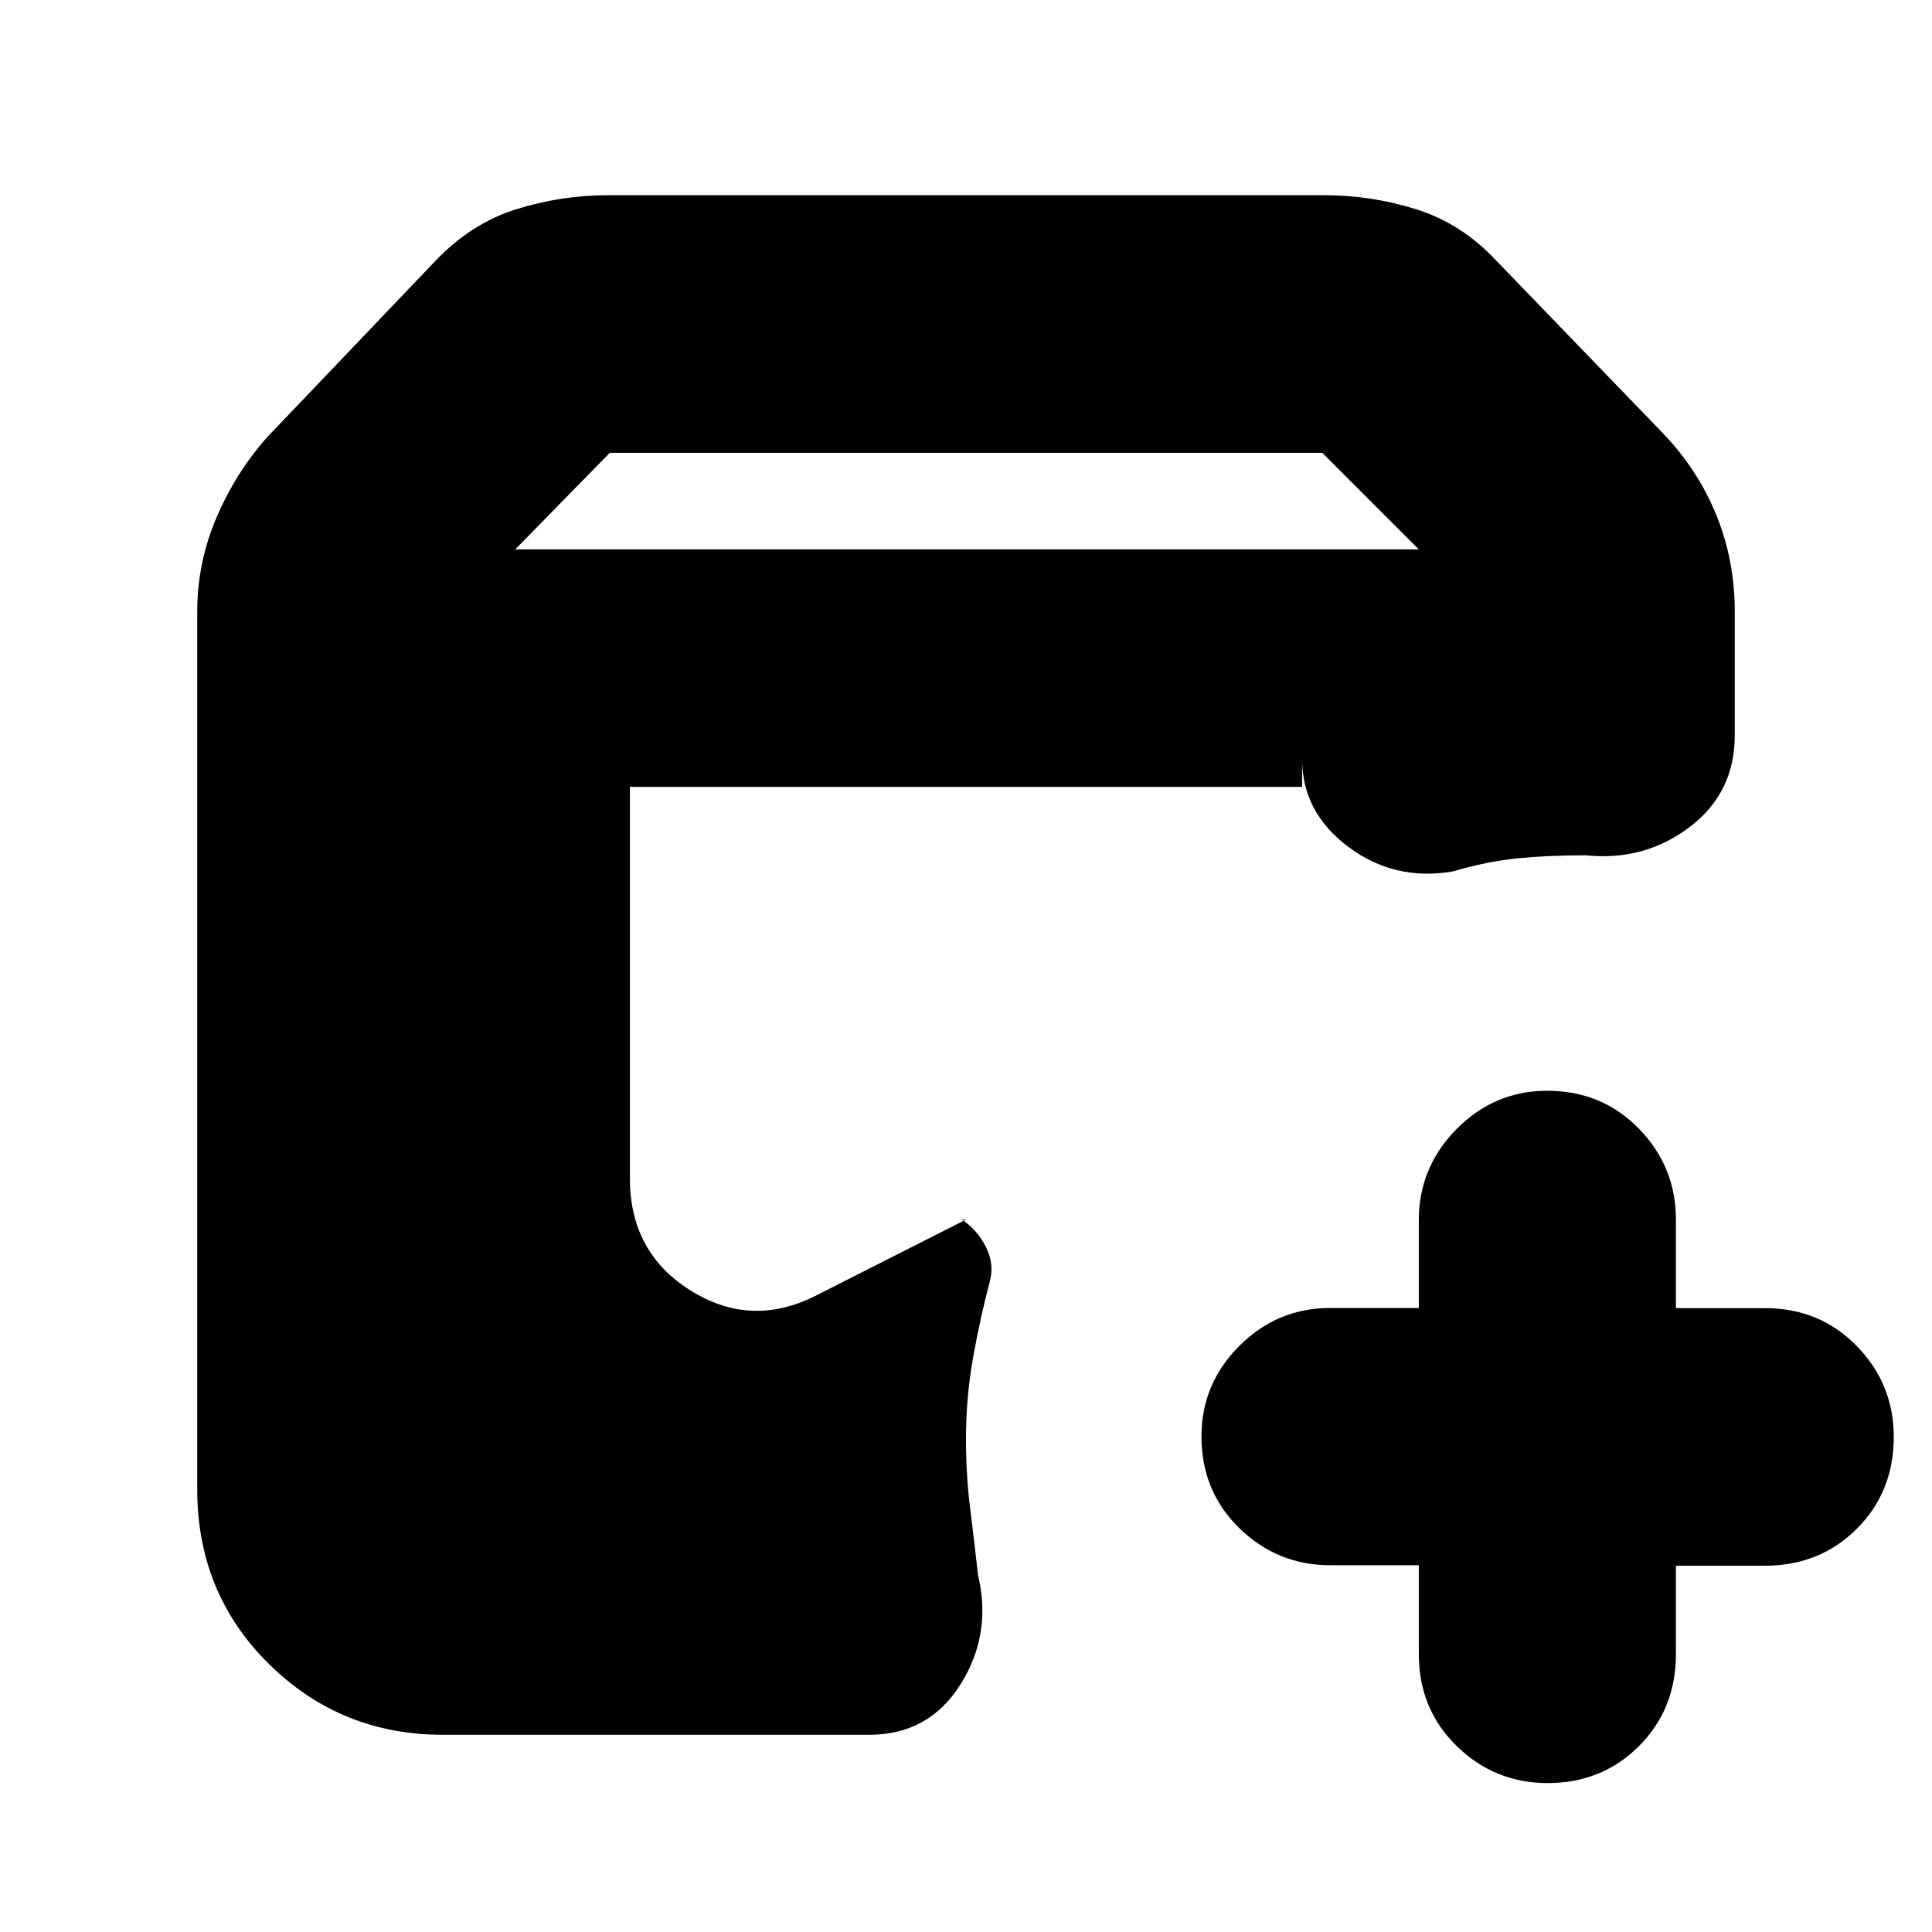 <svg xmlns="http://www.w3.org/2000/svg" height="20" viewBox="0 -960 960 960" width="20"><path d="M220-98q-50.7 0-86.35-35.15Q98-168.3 98-220v-436q0-24.35 9.5-46.67 9.5-22.33 25.26-40.11L216-830q18-19 40.44-26 22.44-7 45.56-7h356q23.47 0 45.74 7Q726-849 743-831l84 87q17 18 26 40.33 9 22.32 9 47.67v61.4q0 28.6-22.5 45.6T788-535q-19 0-34 1.5t-32 6.5q-29 5-52-12.18T647-583v14H313v194.58q0 36.71 30 55.57 30 18.85 62.03 2.83L480-354h-2q7.86 5.4 11.93 13.7Q494-332 492-324q-5 19-8.5 38.67T480-245q0 18 2 34t3.96 33.58Q493-148 477.24-123 461.48-98 432-98H220Zm485-84.25h-44q-26.3 0-45.15-18.38Q597-219 597-246.23q0-26.24 18.85-45.04 18.85-18.81 45.15-18.81h44v-43.69Q705-380 723.79-399q18.79-19 45-19 27.21 0 45.58 18.85 18.38 18.85 18.38 45.15v44h44.17q27.33 0 45.71 18.85Q941-272.3 941-246q0 27.3-18.37 45.65Q904.25-182 876.92-182h-44.17v44q0 27.3-18.38 45.65Q796-74 769-74q-26.3 0-45.15-18.37Q705-110.75 705-138.08v-44.17ZM256-687h449l-48-48H303l-47 48Z"/></svg>